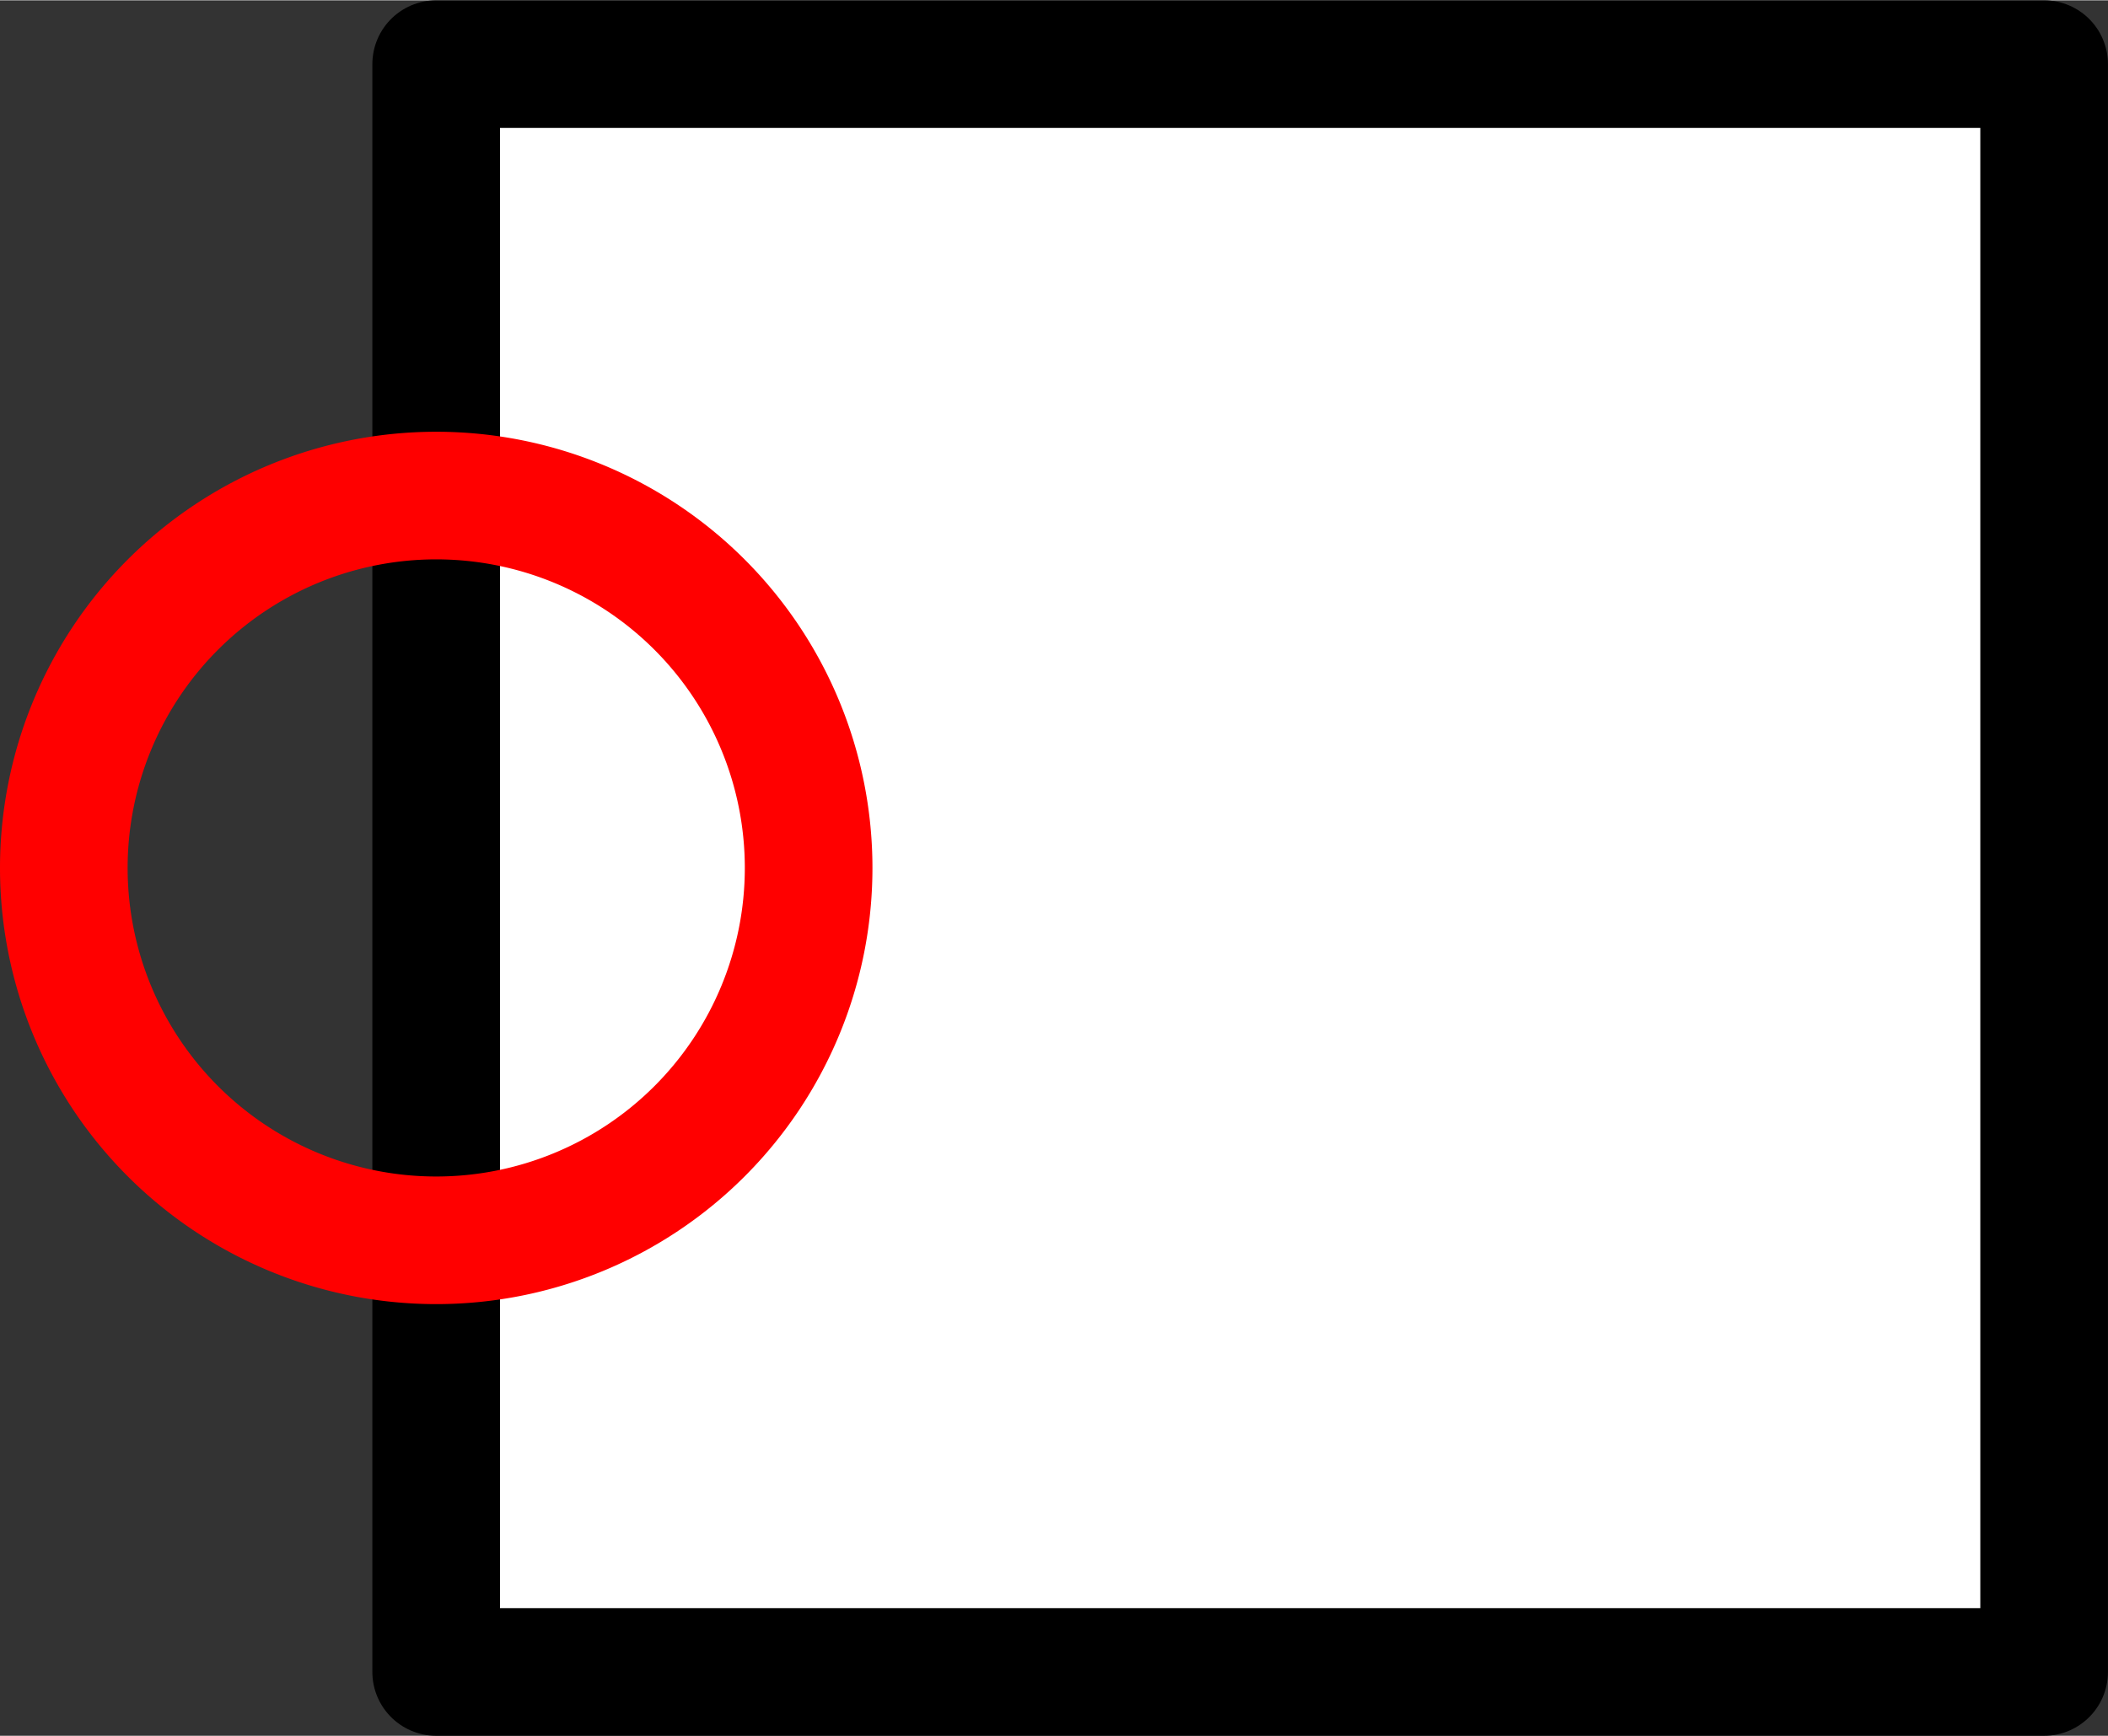 <?xml version="1.0" encoding="UTF-8" standalone="no"?>
<!DOCTYPE svg PUBLIC "-//W3C//DTD SVG 1.1//EN" "http://www.w3.org/Graphics/SVG/1.1/DTD/svg11.dtd">
<!-- Generated by Microsoft Visio, SVG Export ND0026_Origo.svg Page-1 -->
<svg xmlns="http://www.w3.org/2000/svg" xmlns:xlink="http://www.w3.org/1999/xlink" xmlns:ev="http://www.w3.org/2001/xml-events"
		width="0.516in" height="0.425in" viewBox="0 0 37.161 30.596" xml:space="preserve"
		color-interpolation-filters="sRGB" class="st3">
	<rect x="0" y="0" width="37.161" height="30.596" fill="#333333" stroke="none"/>
	<title>ND0026</title>

	<style type="text/css">
	<![CDATA[
		.st1 {fill:#ffffff;stroke:#000000;stroke-linecap:round;stroke-linejoin:round;stroke-width:2.25}
		.st2 {fill:none;stroke:#ff0000;stroke-linecap:round;stroke-linejoin:round;stroke-width:2.25}
		.st3 {fill:none;fill-rule:evenodd;font-size:12px;overflow:visible;stroke-linecap:square;stroke-miterlimit:3}
	]]>
	</style>

	<g>
		<title>Page-1</title>
		<g id="shape1411-1" transform="translate(7.689,-1.125)">
			<title>Square</title>
			<rect x="0" y="2.25" width="28.346" height="28.346" class="st1"/>
		</g>
		<g id="shape1409-3" transform="translate(1.125,-8.734)">
			<title>Circle</title>
			<path d="M0 24.03 A6.564 6.564 0 0 1 13.13 24.03 A6.564 6.564 0 1 1 0 24.03 Z" class="st2"/>
		</g>
	</g>
</svg>
